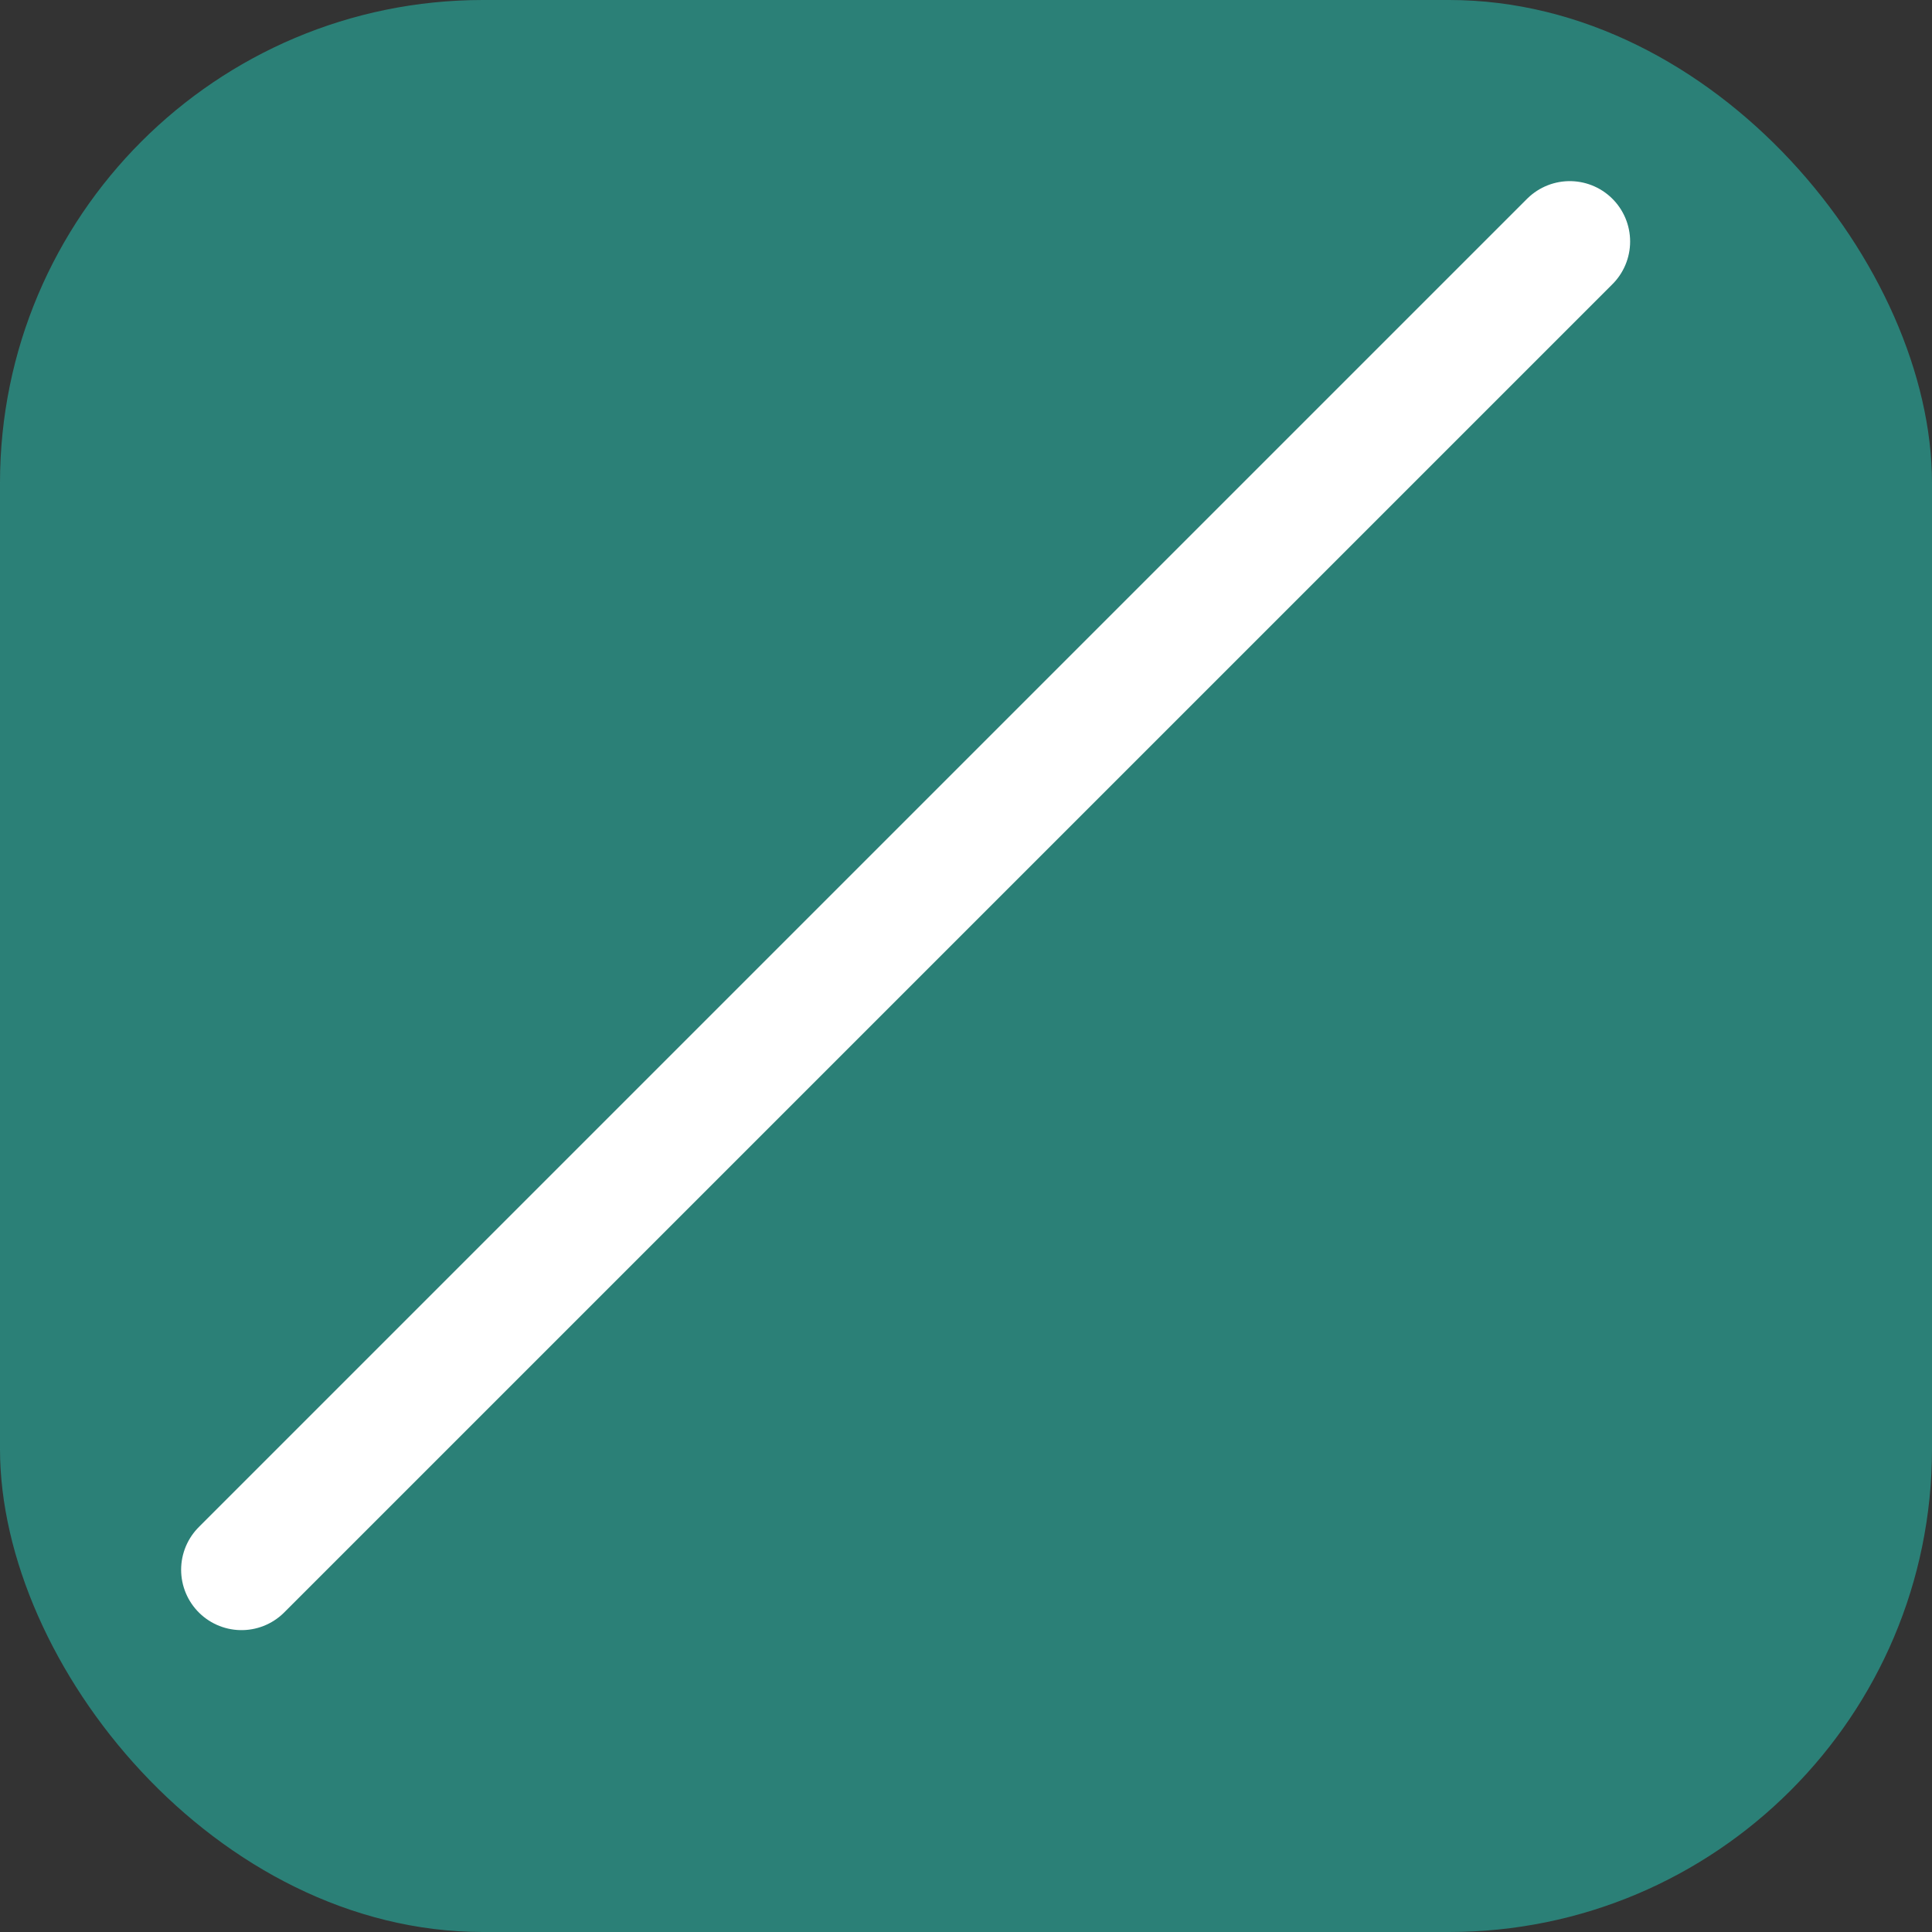 <?xml version="1.0" encoding="UTF-8"?>
<!DOCTYPE svg PUBLIC "-//W3C//DTD SVG 1.1//EN" "http://www.w3.org/Graphics/SVG/1.1/DTD/svg11.dtd">

<svg version="1.1" width="16" height="16" xmlns="http://www.w3.org/2000/svg">
  <rect width="100%" height="100%" fill="#333333" stroke="none"/>
  <rect width="100%" height="100%" fill="#27B4A6" fill-opacity="0.6" rx="4" />
  <line x1="2" y1="13" x2="13" y2="2" stroke="#FFFFFF" stroke-linecap="round" />
</svg>
